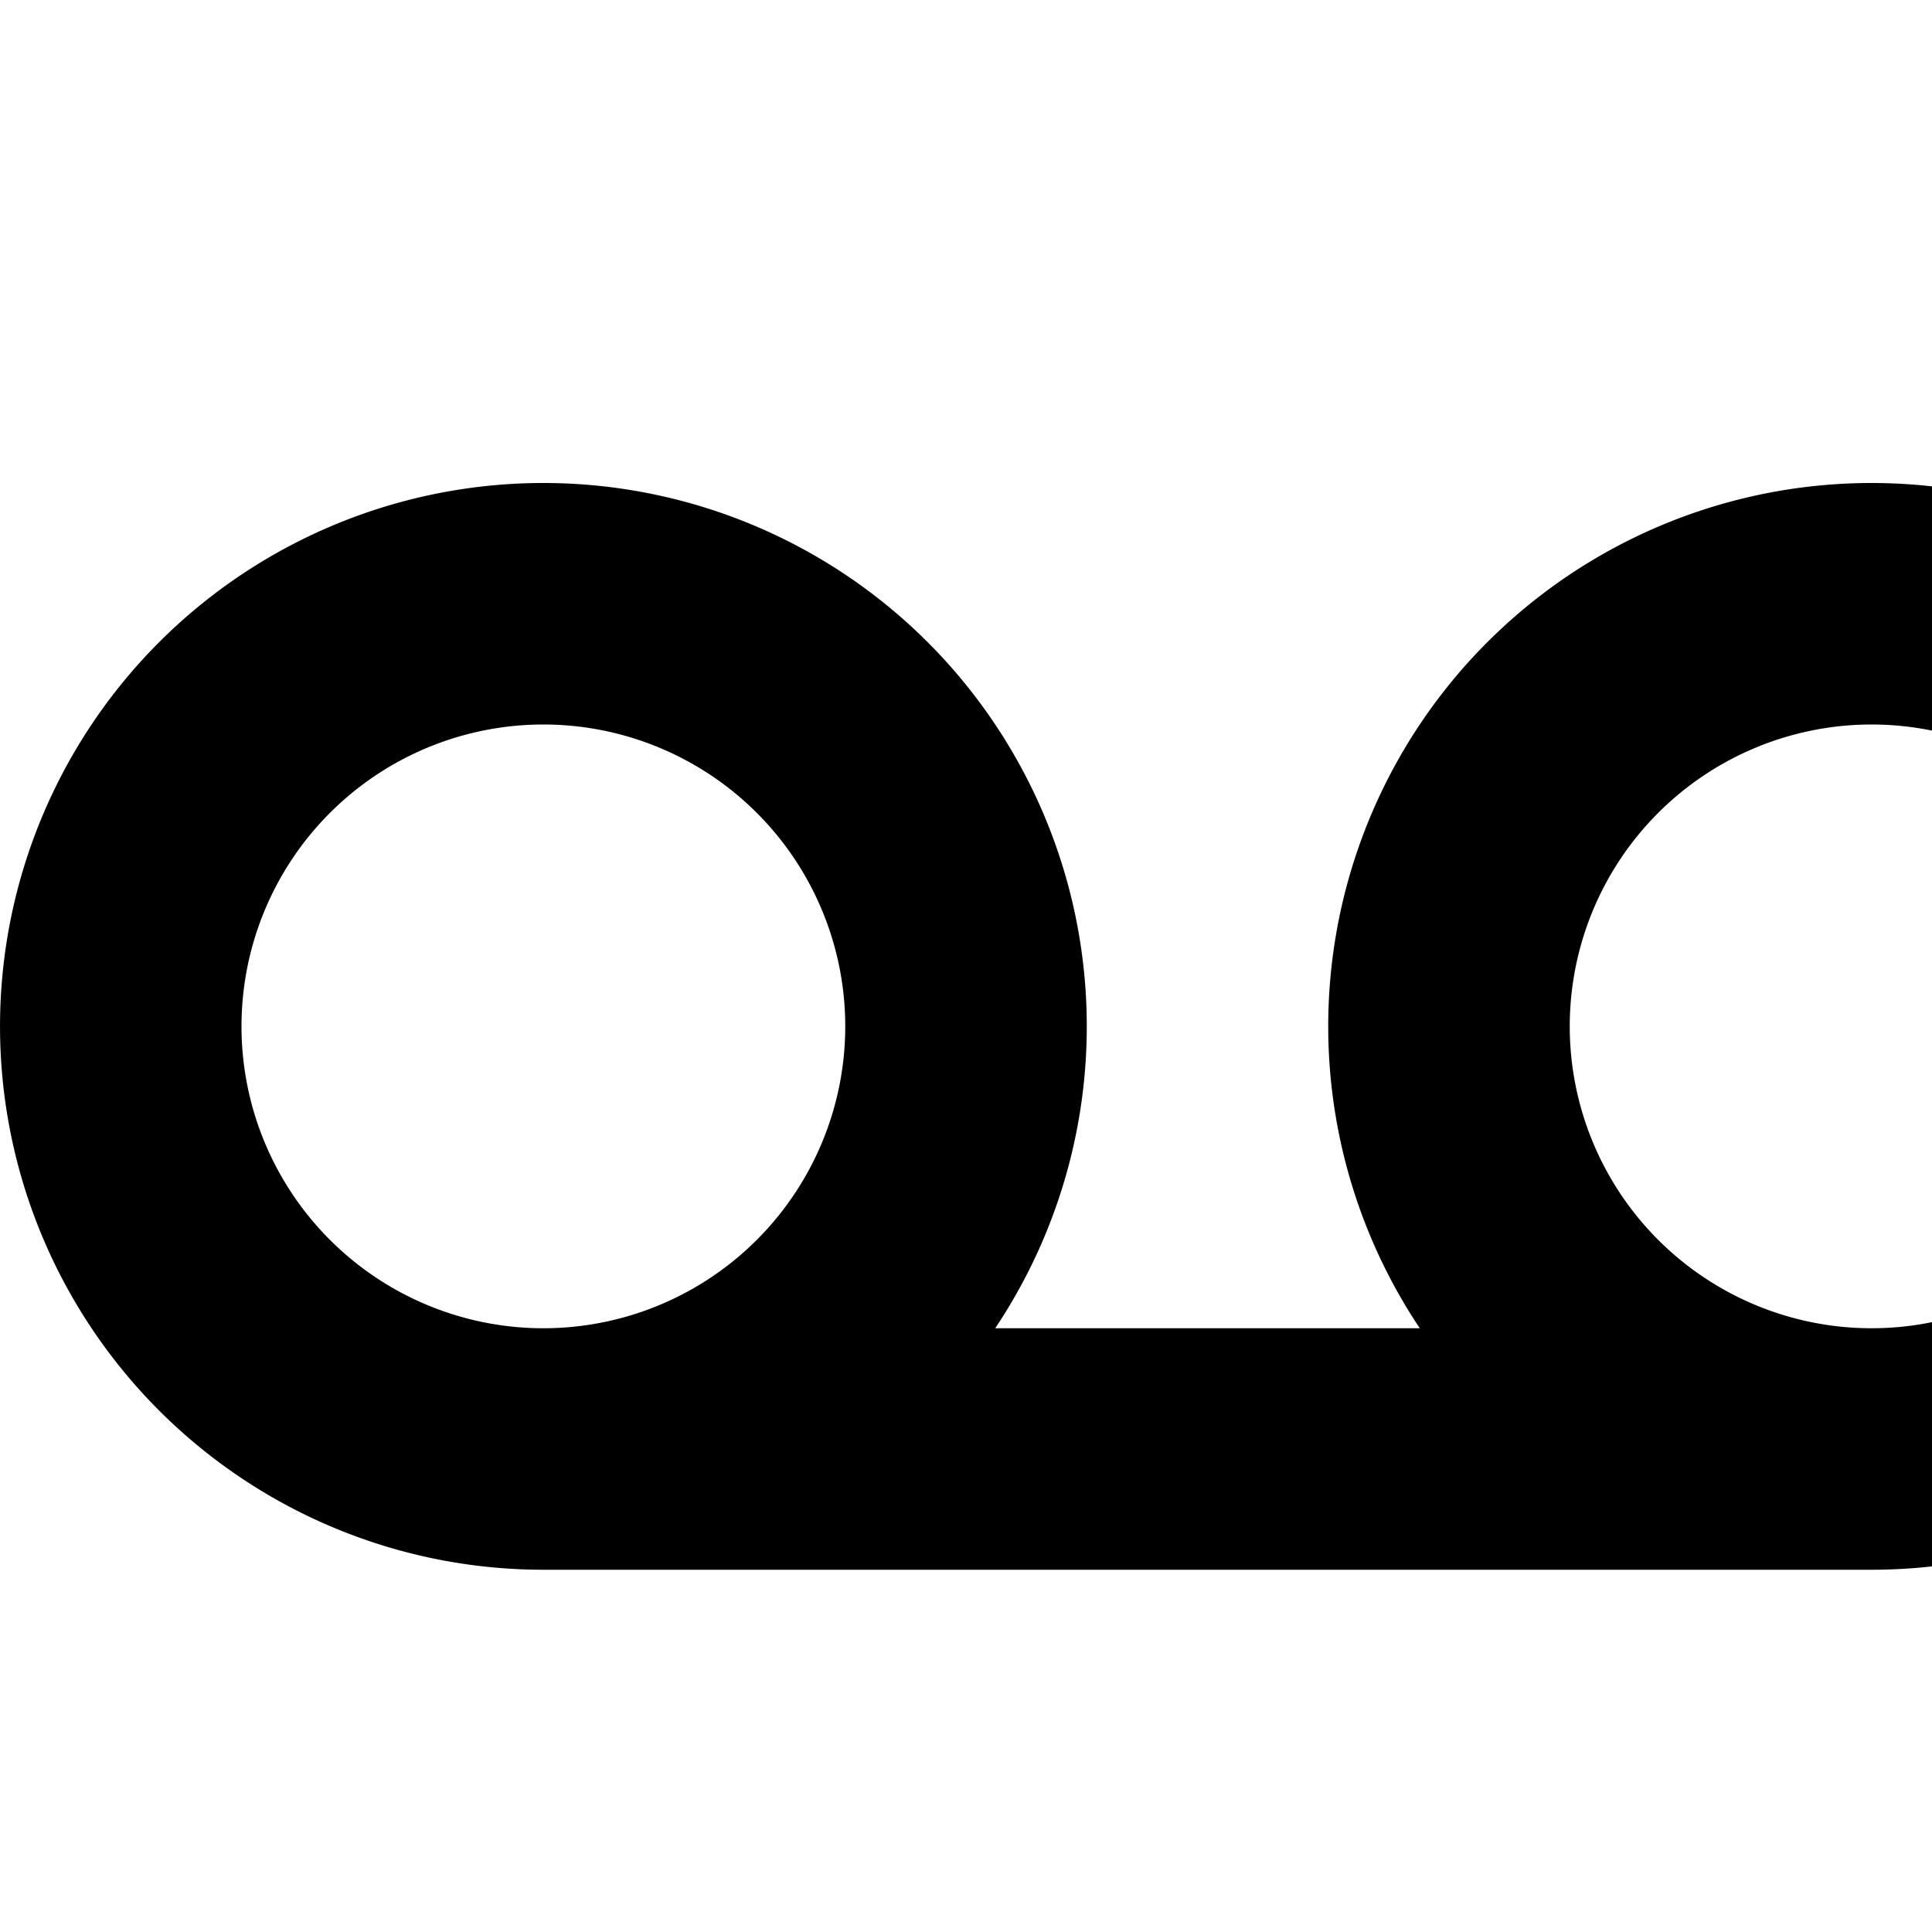 <svg xmlns="http://www.w3.org/2000/svg" version="1.1" viewBox="0 0 512 512" fill="currentColor"><path fill="currentColor" d="M496 128a144 144 0 0 0-119.74 224H263.74A144 144 0 1 0 144 416h352a144 144 0 0 0 0-288M64 272a80 80 0 1 1 80 80a80 80 0 0 1-80-80m432 80a80 80 0 1 1 80-80a80 80 0 0 1-80 80"/></svg>
